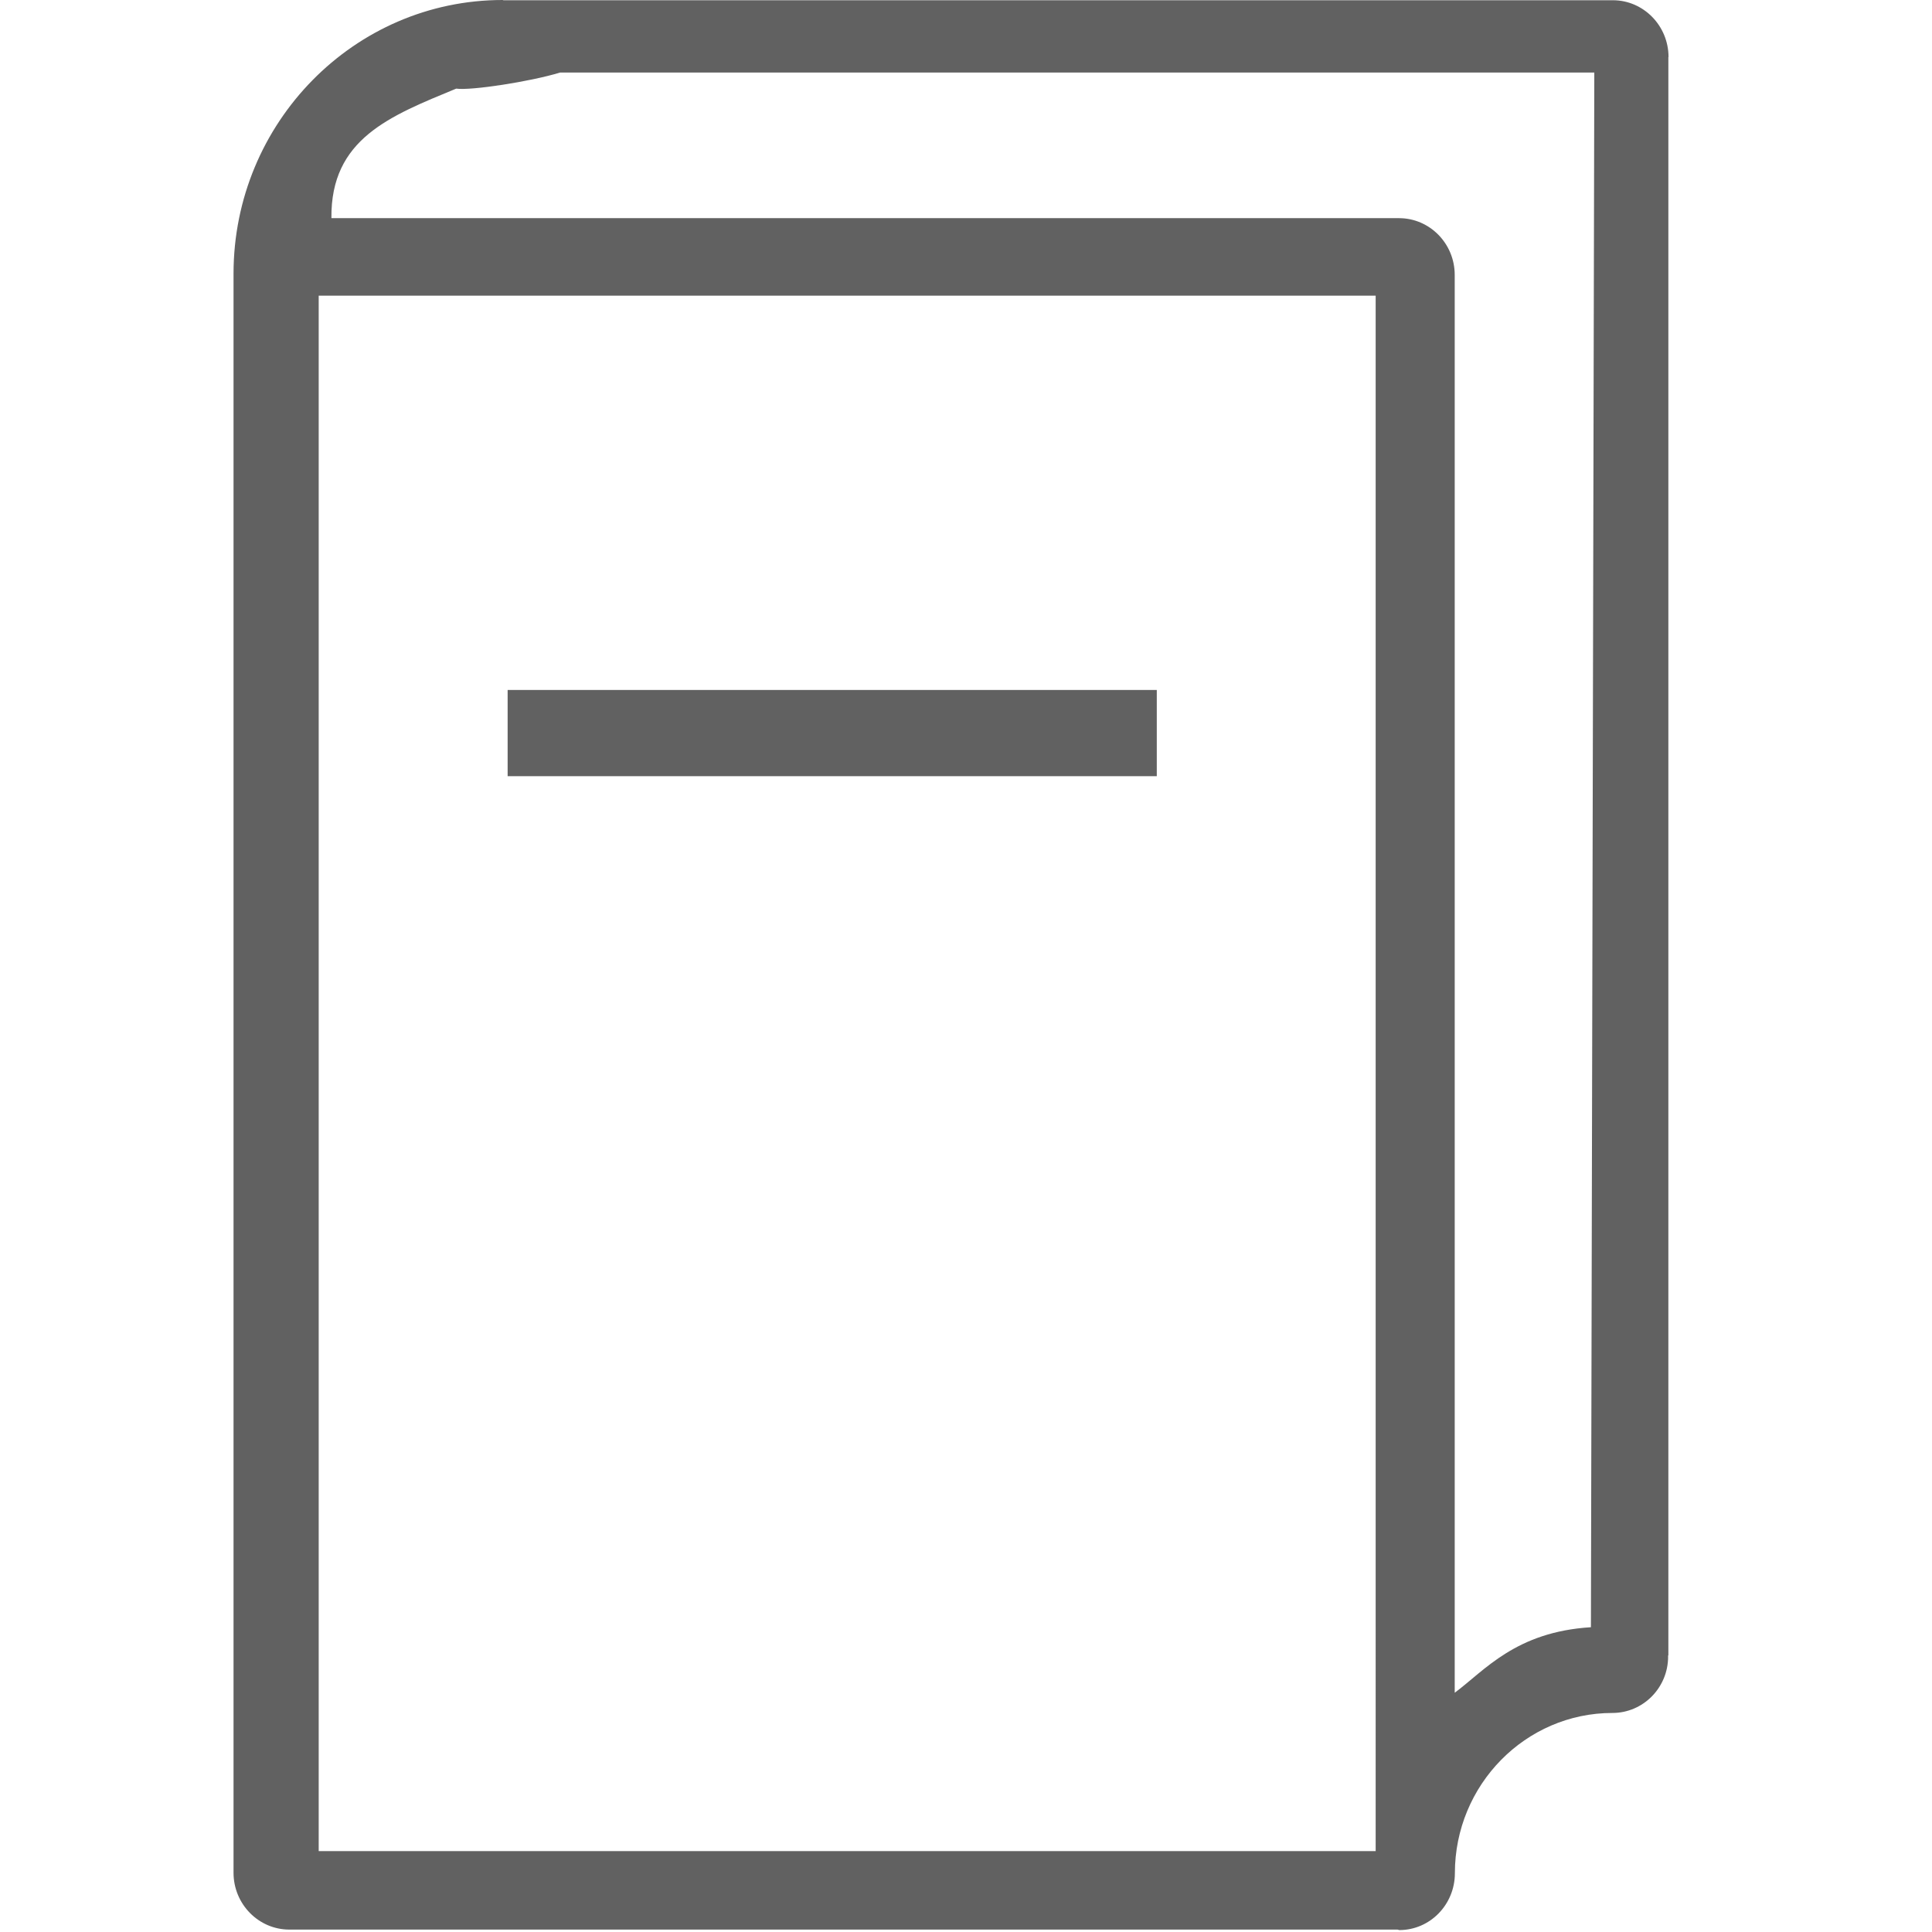 <?xml version="1.0" encoding="utf-8"?>
<!-- Generator: Adobe Illustrator 15.1.0, SVG Export Plug-In . SVG Version: 6.00 Build 0)  -->
<!DOCTYPE svg PUBLIC "-//W3C//DTD SVG 1.1//EN" "http://www.w3.org/Graphics/SVG/1.1/DTD/svg11.dtd">
<svg version="1.1" id="Layer_1" xmlns="http://www.w3.org/2000/svg" xmlns:xlink="http://www.w3.org/1999/xlink" x="0px" y="0px"
	 width="24px" height="24px" viewBox="0 0 24 24" enable-background="new 0 0 24 24" xml:space="preserve">
<path fill="#616161" d="M20.727,0.709c0-0.39-0.312-0.706-0.691-0.706H6.259C6.251,0.004,6.248,0,6.244,0
	C4.4,0,2.901,1.526,2.901,3.4c0,0.003,0,0.005,0,0.006c0,0.002,0,0.004,0,0.008v19.85c0,0.389,0.311,0.706,0.693,0.706h13.764
	c0.012,0,0.017,0.006,0.025,0.006c0.382,0,0.69-0.317,0.69-0.706c0-1.099,0.879-1.991,1.957-1.991c0.381,0,0.692-0.313,0.692-0.701
	c0-0.004-0.002-0.004-0.002-0.006c0-0.004,0.005-0.006,0.005-0.01V0.709z M17.089,22.995H3.959V3.673h13.13V22.995z M19.763,20.214
	c-0.935,0.058-1.317,0.535-1.692,0.814V3.415c0-0.39-0.311-0.705-0.692-0.705H4.117C4.106,1.723,4.845,1.441,5.667,1.101
	c0.185,0.026,0.922-0.087,1.291-0.2c0,0,11.599,0,12.847,0L19.763,20.214z"/>
<rect x="6.306" y="8.571" fill="#616161" width="8.064" height="1.071"/>
</svg>